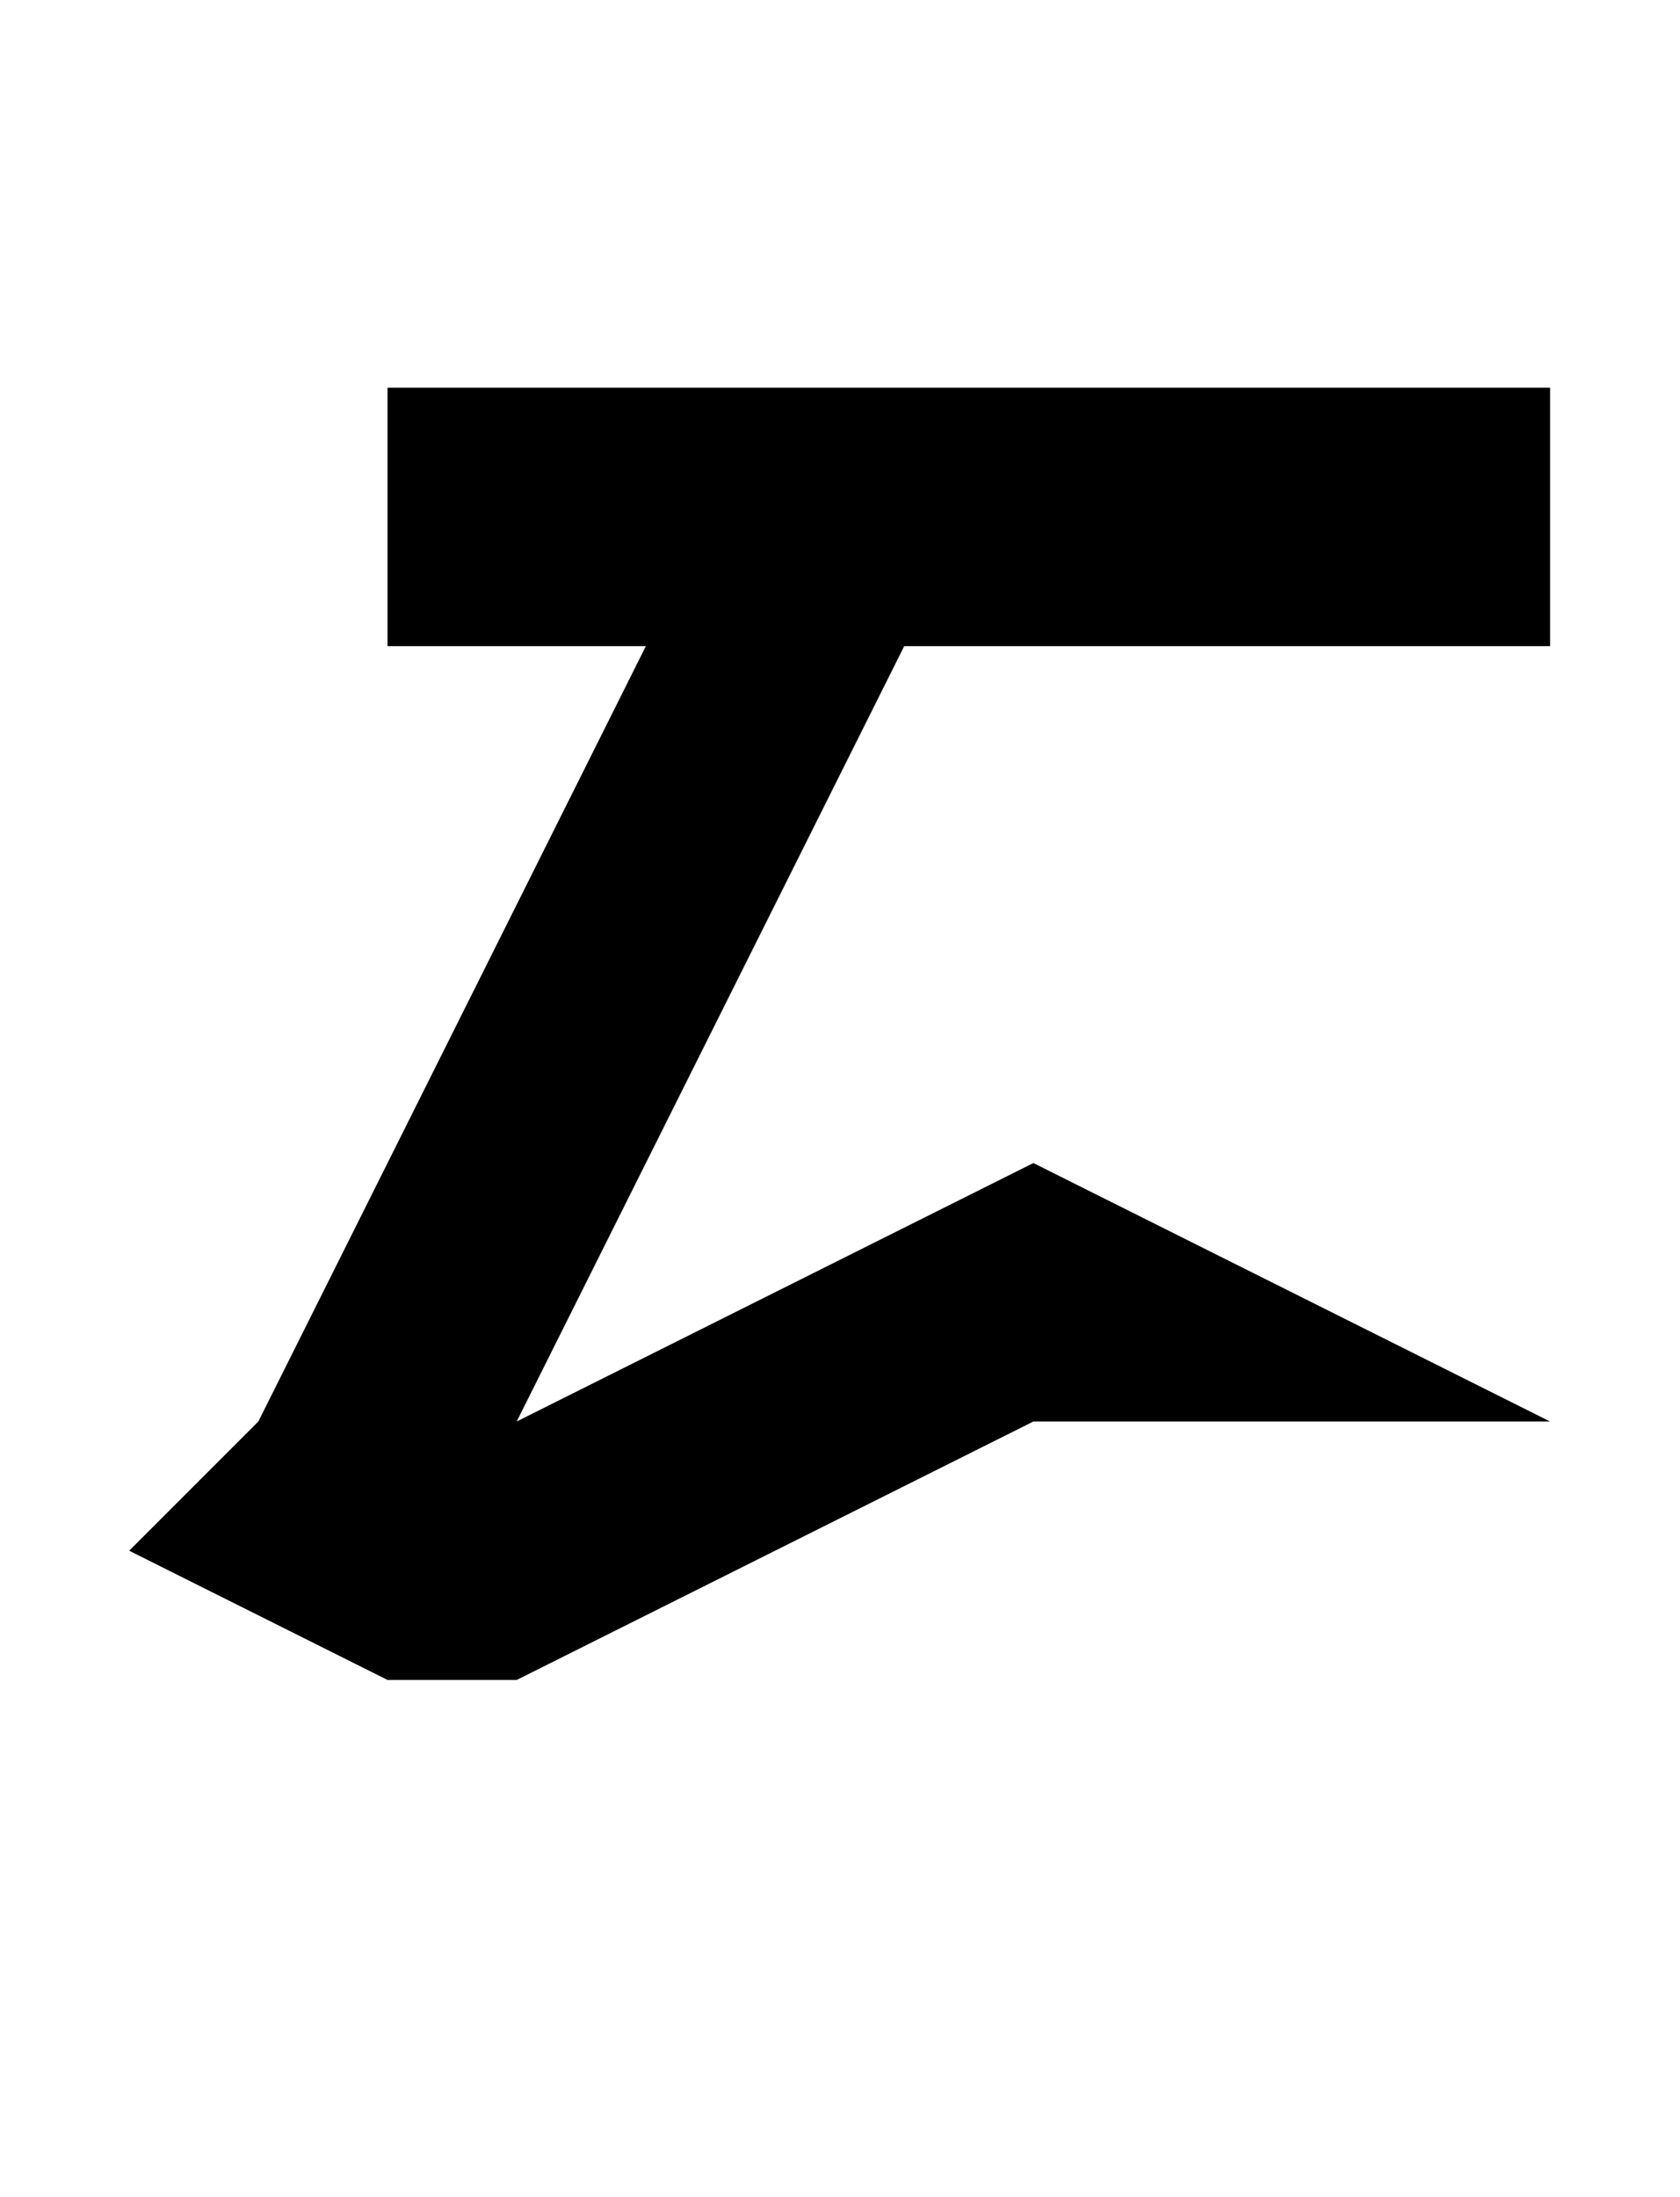 <svg width="765" height="1000" viewBox="0 0 765 1000" fill="none" xmlns="http://www.w3.org/2000/svg">
<path fill-rule="evenodd" clip-rule="evenodd" d="M705.84 176.46H176.46V294.1H294.1L235.28 411.74L176.46 529.38L117.64 647.02L58.82 705.84L176.46 764.66H235.28L352.92 705.84L470.56 647.02H588.2H705.84L588.2 588.2L470.56 529.38L352.92 588.2L235.28 647.02L294.1 529.38L352.92 411.74L411.74 294.1H705.84V176.46Z" fill="black"/>
</svg>
